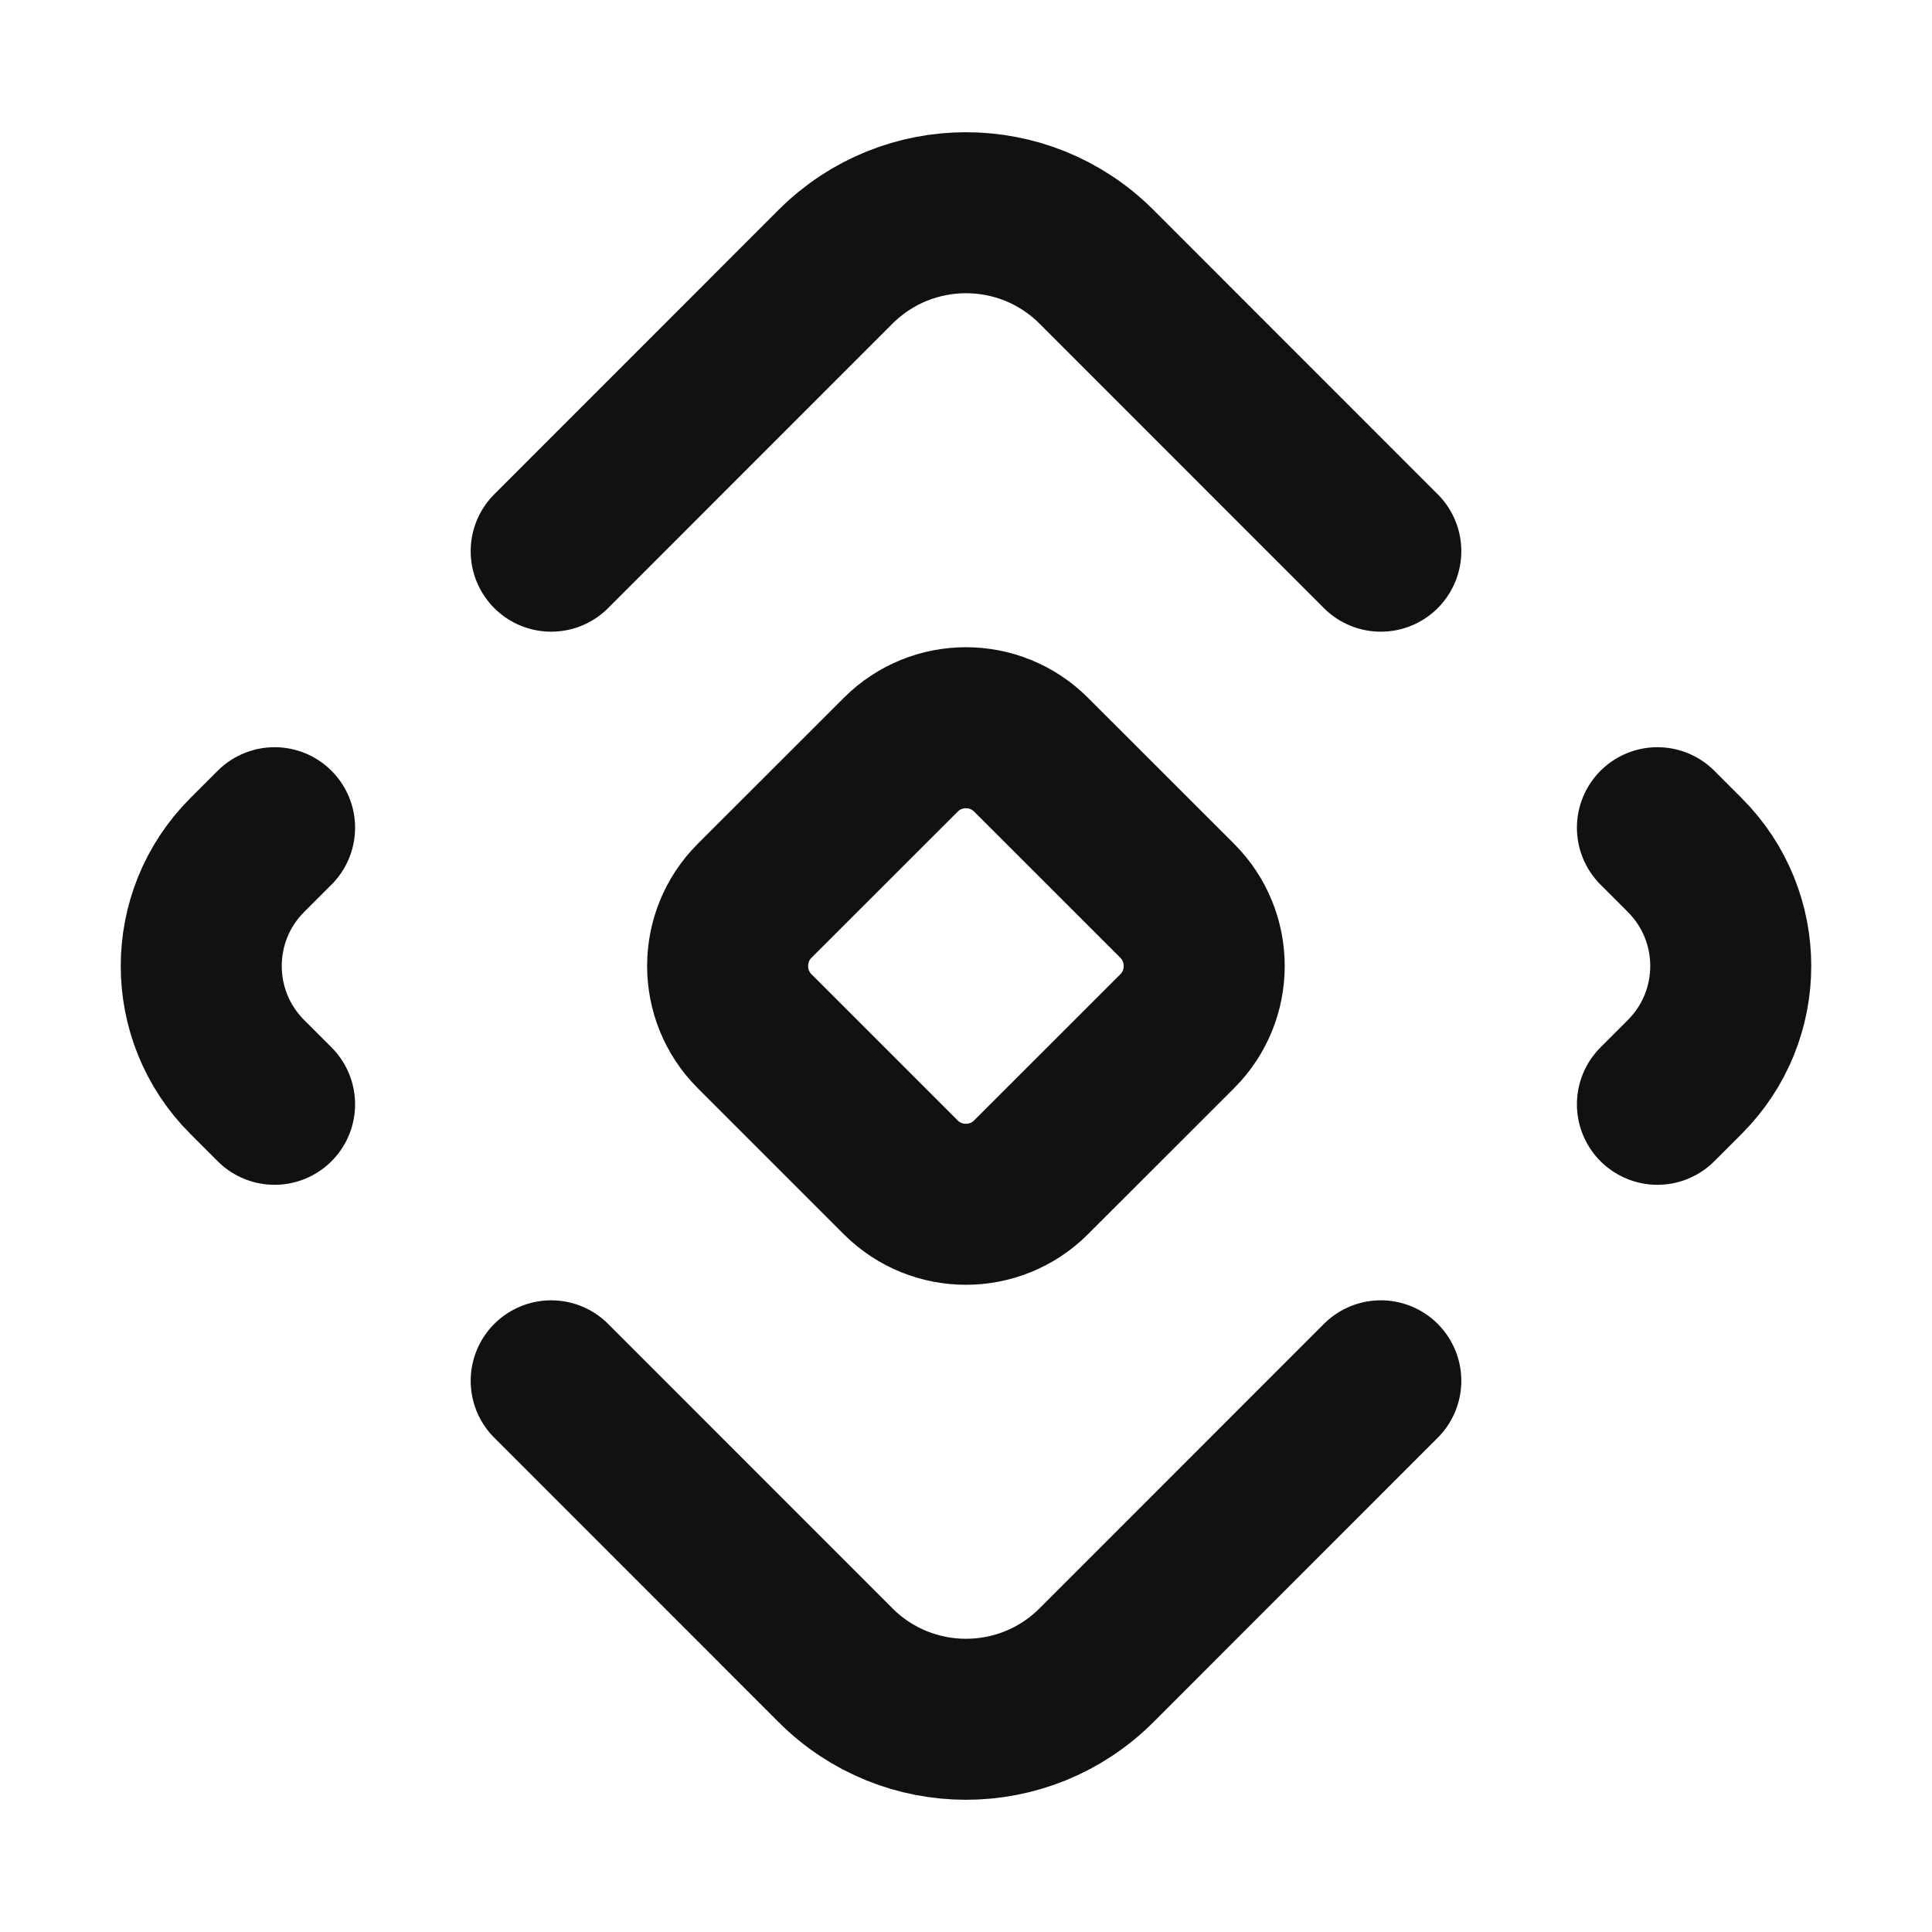 <svg width="24" height="24" viewBox="0 0 24 24" fill="none" xmlns="http://www.w3.org/2000/svg">
<path d="M3.411 13.718L3.07 13.377C2.31 12.616 2.31 11.384 3.07 10.623L3.411 10.282M20.589 10.282L20.93 10.623C21.69 11.384 21.69 12.616 20.93 13.377L20.589 13.718M17.153 17.153L13.62 20.687C12.725 21.581 11.275 21.581 10.38 20.687L6.847 17.153M17.153 6.847L13.62 3.313C12.725 2.419 11.275 2.419 10.38 3.313L6.847 6.847M12.809 14.624L14.624 12.81C15.071 12.363 15.071 11.637 14.624 11.19L12.809 9.376C12.362 8.928 11.637 8.928 11.189 9.376L9.374 11.19C8.927 11.637 8.927 12.363 9.374 12.81L11.189 14.625C11.637 15.072 12.362 15.072 12.809 14.624Z" stroke="#111111" stroke-width="2" stroke-linecap="round" stroke-linejoin="round"/>
</svg>
